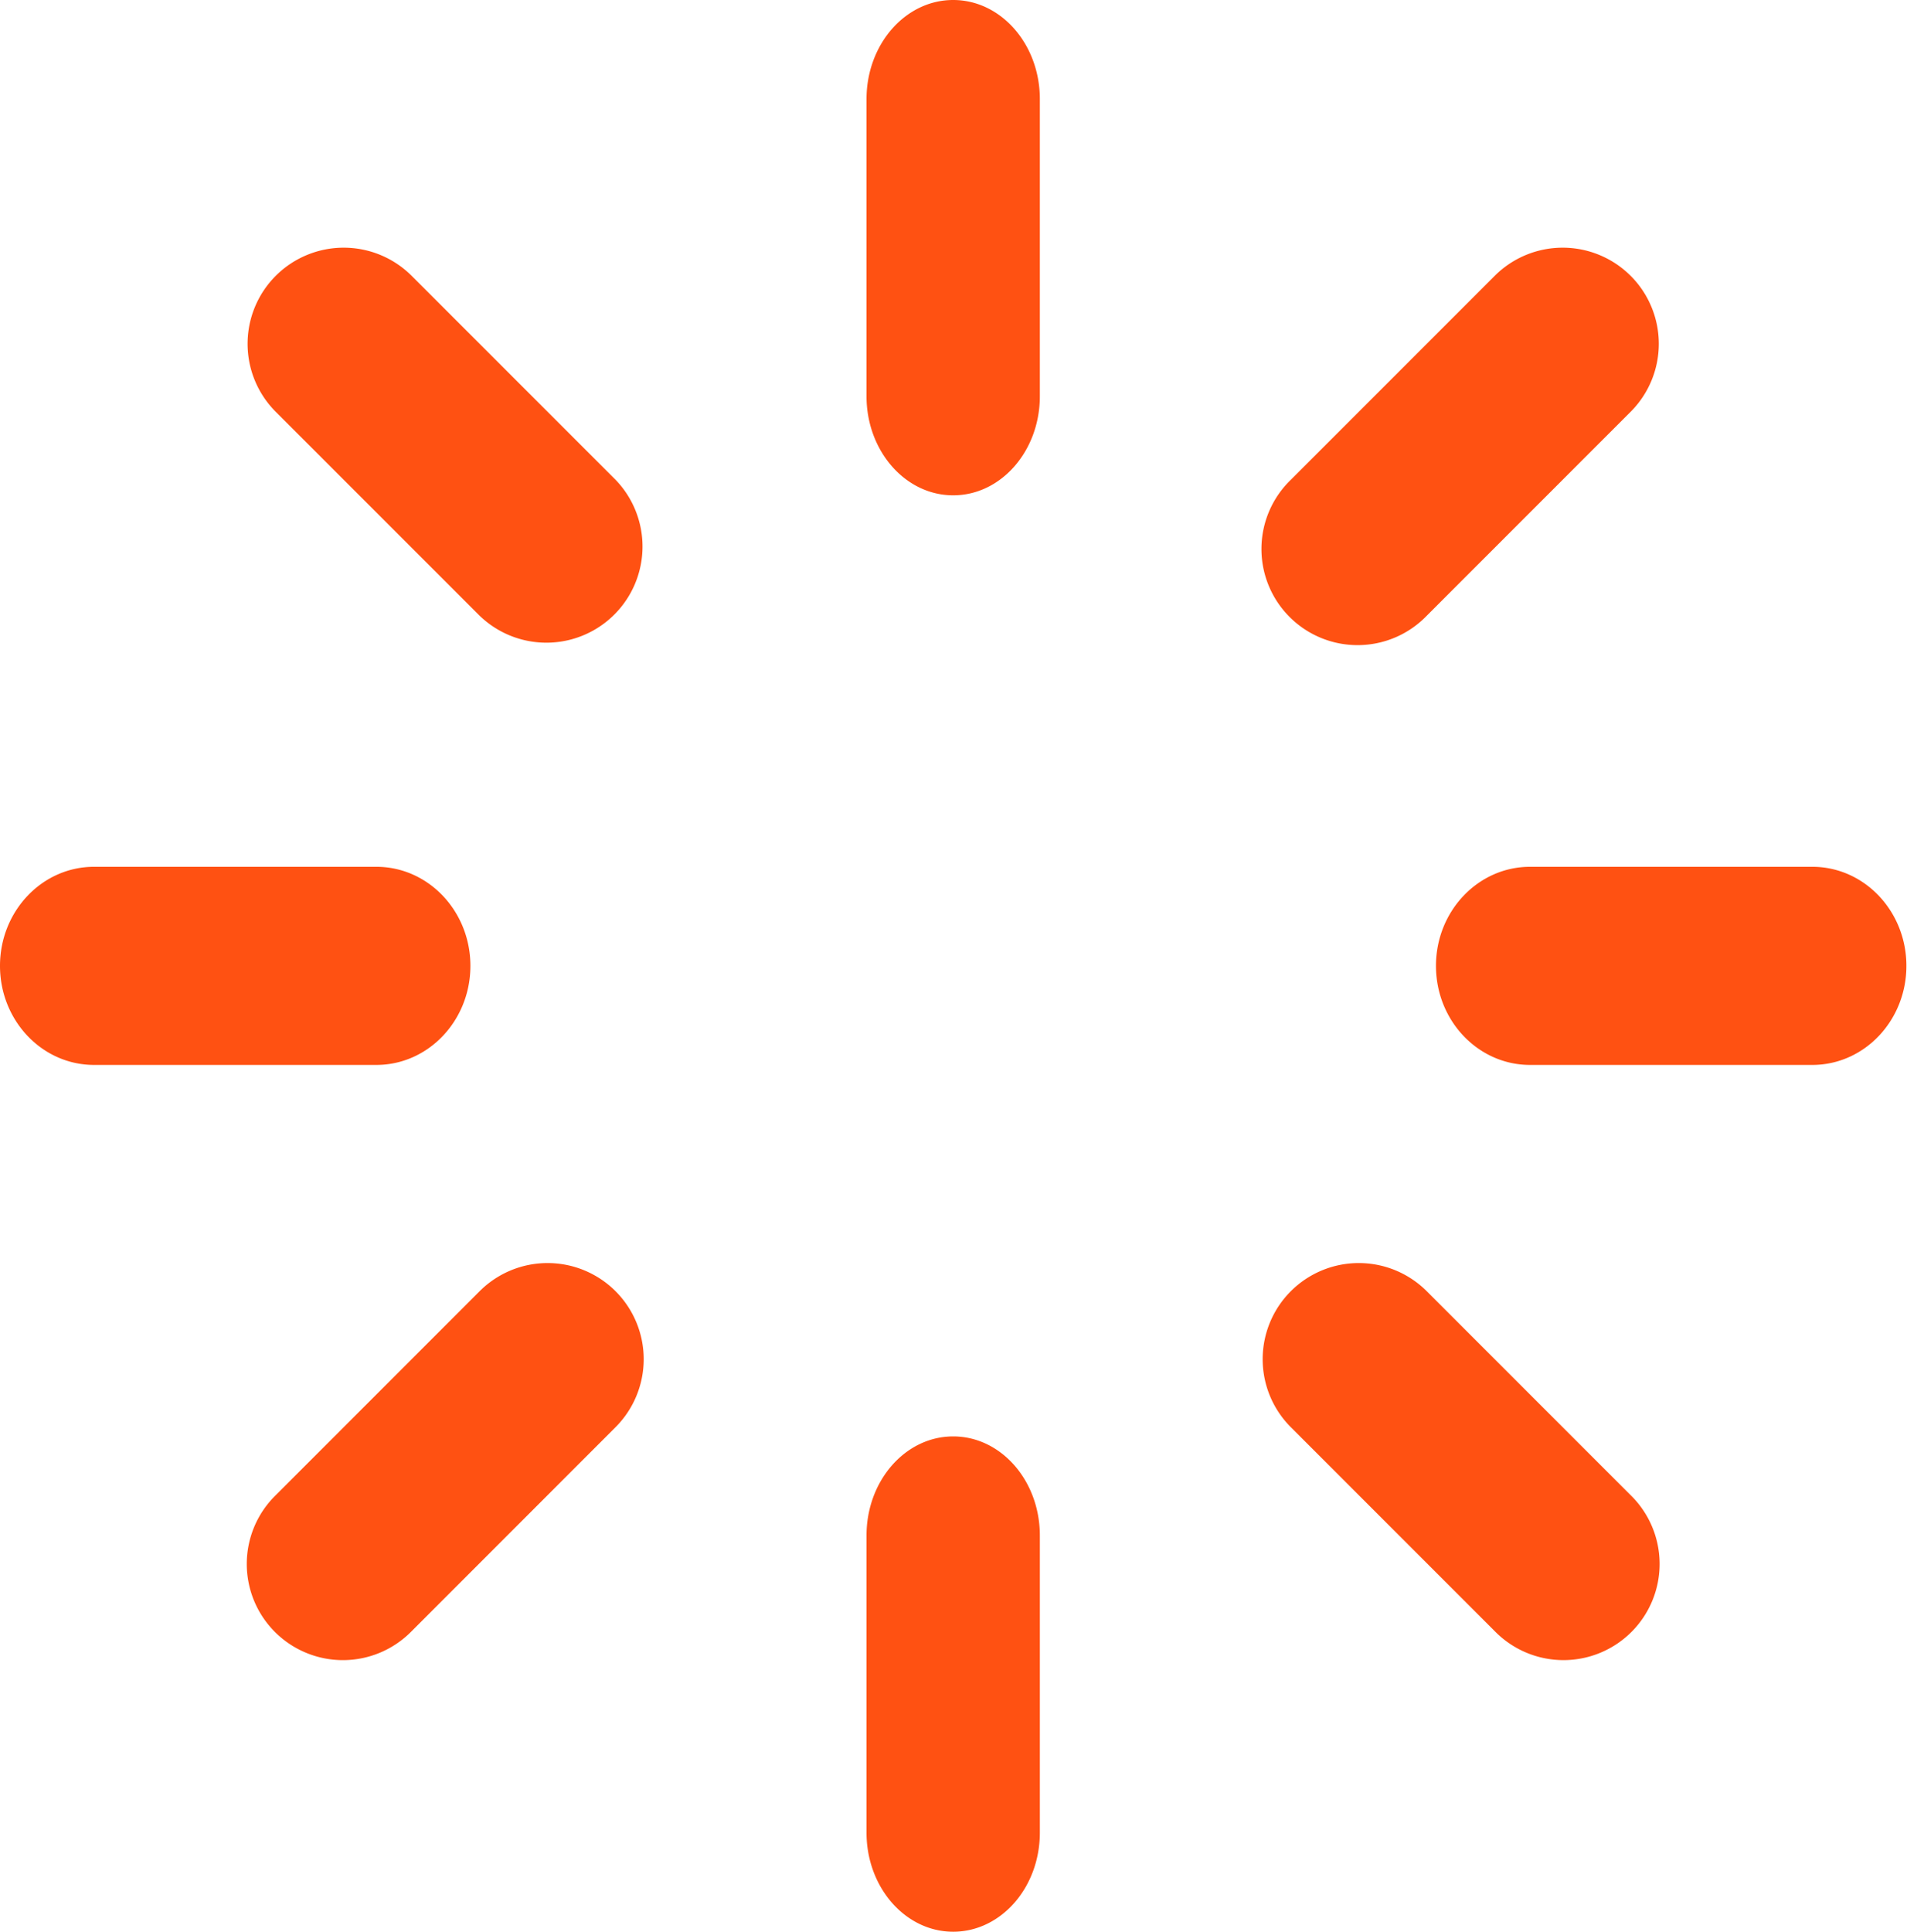 <svg width="79" height="80" fill="none" xmlns="http://www.w3.org/2000/svg"><path fill-rule="evenodd" clip-rule="evenodd" d="M39.487 0c1.983 0 3.59 1.837 3.59 4.103V16.41c0 2.266-1.607 4.103-3.59 4.103-1.982 0-3.59-1.837-3.59-4.103V4.103c0-2.266 1.608-4.103 3.59-4.103zm20 40c0-2.266 1.745-4.103 3.898-4.103h11.692c2.153 0 3.898 1.837 3.898 4.103s-1.745 4.103-3.898 4.103H63.385c-2.153 0-3.898-1.837-3.898-4.103zm-20 19.487c1.983 0 3.59 1.837 3.59 4.103v12.307c0 2.266-1.607 4.103-3.59 4.103-1.982 0-3.59-1.837-3.59-4.103V63.59c0-2.266 1.608-4.103 3.59-4.103zM0 40c0-2.266 1.745-4.103 3.897-4.103H15.59c2.152 0 3.897 1.837 3.897 4.103s-1.745 4.103-3.897 4.103H3.897C1.745 44.103 0 42.266 0 40zm11.423-28.577a3.982 3.982 0 015.63 0l8.447 8.446a3.982 3.982 0 01-5.63 5.631l-8.447-8.446a3.982 3.982 0 010-5.631zm56.129 0a3.982 3.982 0 010 5.63L59.105 25.5a3.982 3.982 0 11-5.631-5.63l8.447-8.447a3.982 3.982 0 015.63 0zM53.474 53.474a3.982 3.982 0 015.631 0l8.447 8.447a3.982 3.982 0 11-5.632 5.63l-8.446-8.446a3.982 3.982 0 010-5.631zm-27.974 0a3.982 3.982 0 010 5.631l-8.446 8.447a3.982 3.982 0 11-5.631-5.631l8.446-8.447a3.982 3.982 0 015.631 0z" fill="#FF5112"/></svg>
